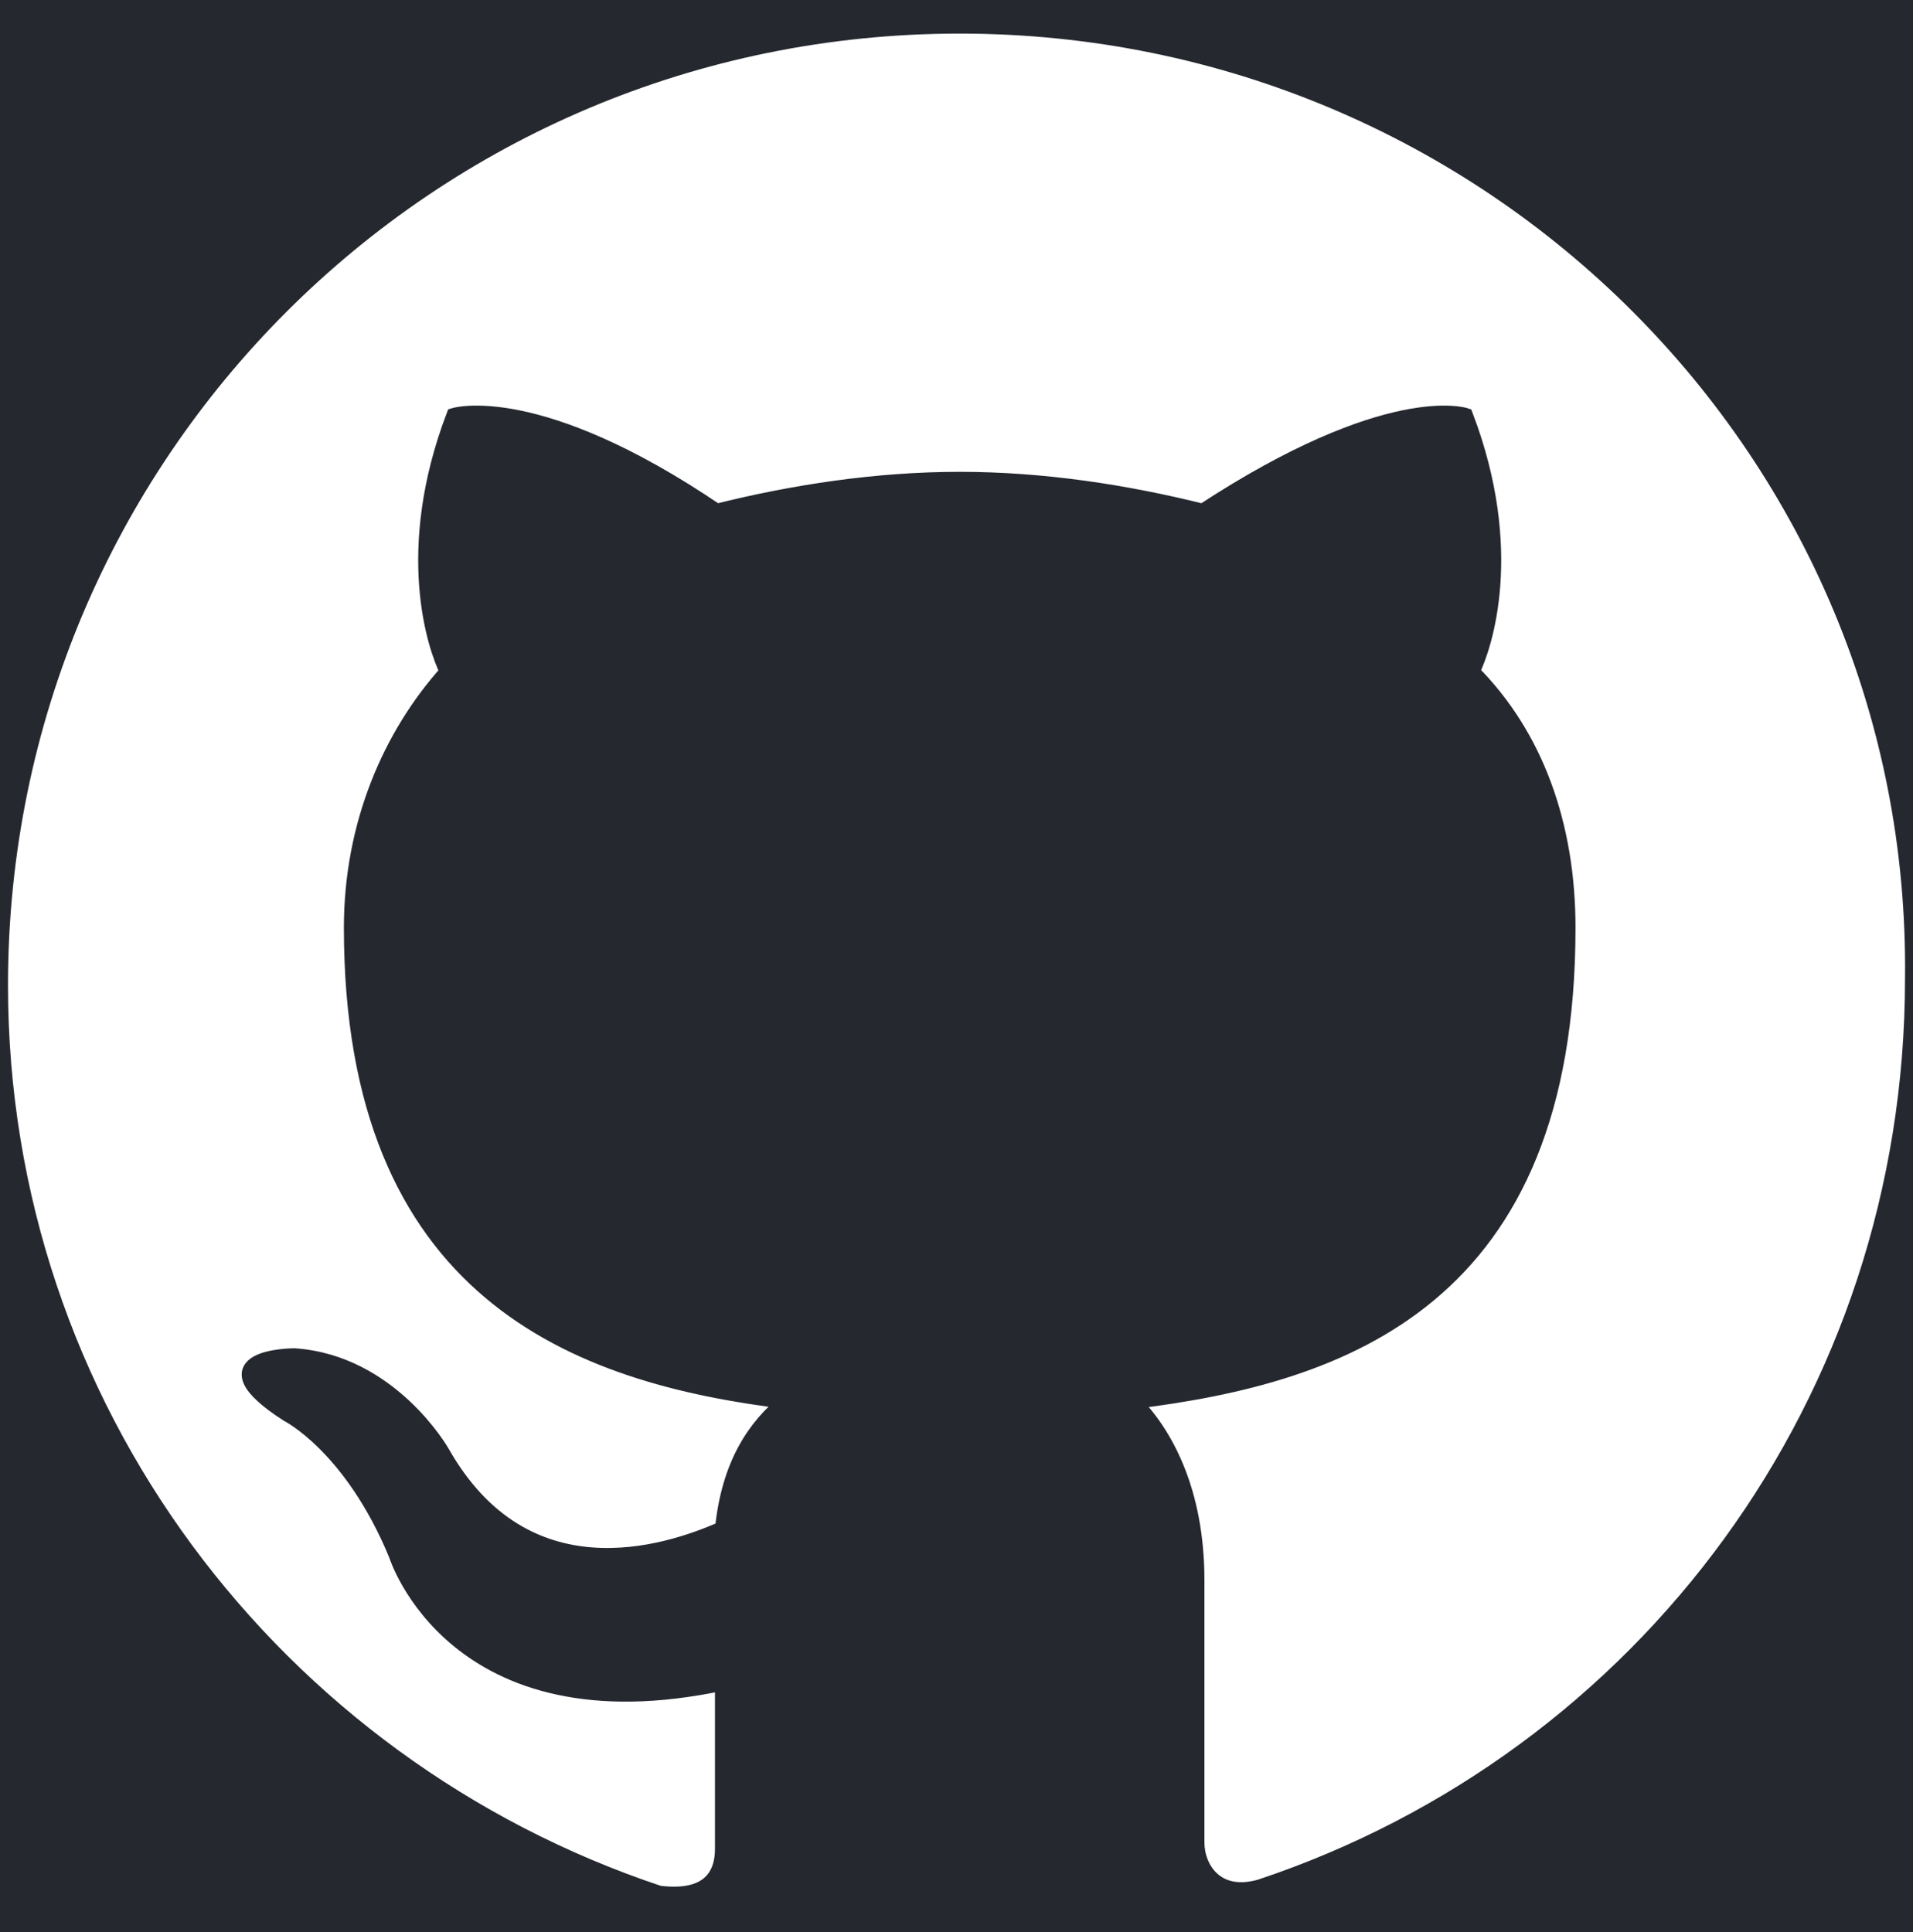 <?xml version="1.0" encoding="utf-8"?>
<!-- Generator: Adobe Illustrator 23.0.4, SVG Export Plug-In . SVG Version: 6.00 Build 0)  -->
<svg version="1.1" xmlns="http://www.w3.org/2000/svg" xmlns:xlink="http://www.w3.org/1999/xlink" x="0px" y="0px"
	 viewBox="0 0 29.9 30.2" style="enable-background:new 0 0 29.9 30.2;" xml:space="preserve">
<style type="text/css">
	.st0{fill-rule:evenodd;clip-rule:evenodd;fill:#25282F;}
	.st1{fill:#FFFFFF;stroke:#25282F;stroke-width:0.25;stroke-miterlimit:10;}
</style>
<g id="Ebene_2">
	<rect class="st0" width="29.9" height="30.2"/>
</g>
<g id="Ebene_1">
	<circle class="st0" cx="15" cy="15.3" r="14.9"/>
	<path class="st1" d="M15,0.4c-8.3,0-15,6.7-15,15C0,22,4.3,27.6,10.3,29.6c0.8,0.1,1-0.3,1-0.7v-2.6c-4.2,0.9-5.1-2-5.1-2
		c-0.7-1.7-1.7-2.2-1.7-2.2c-1.4-0.9,0.1-0.9,0.1-0.9c1.5,0.1,2.3,1.5,2.3,1.5c1.3,2.3,3.5,1.6,4.4,1.2c0.1-1,0.5-1.6,1-2
		c-3.3-0.4-6.8-1.7-6.8-7.4c0-1.6,0.6-3,1.5-4c-0.2-0.4-0.7-1.9,0.1-4c0,0,1.3-0.4,4.1,1.5c1.2-0.3,2.5-0.5,3.8-0.5s2.6,0.2,3.8,0.5
		c2.9-1.9,4.1-1.5,4.1-1.5c0.8,2.1,0.3,3.6,0.1,4c1,1,1.5,2.4,1.5,4c0,5.8-3.5,7-6.8,7.4c0.5,0.5,1,1.4,1,2.8v4.1
		c0,0.4,0.3,0.9,1,0.7c6-2,10.2-7.6,10.2-14.2C30,7.1,23.3,0.4,15,0.4z"/>
</g>
</svg>
